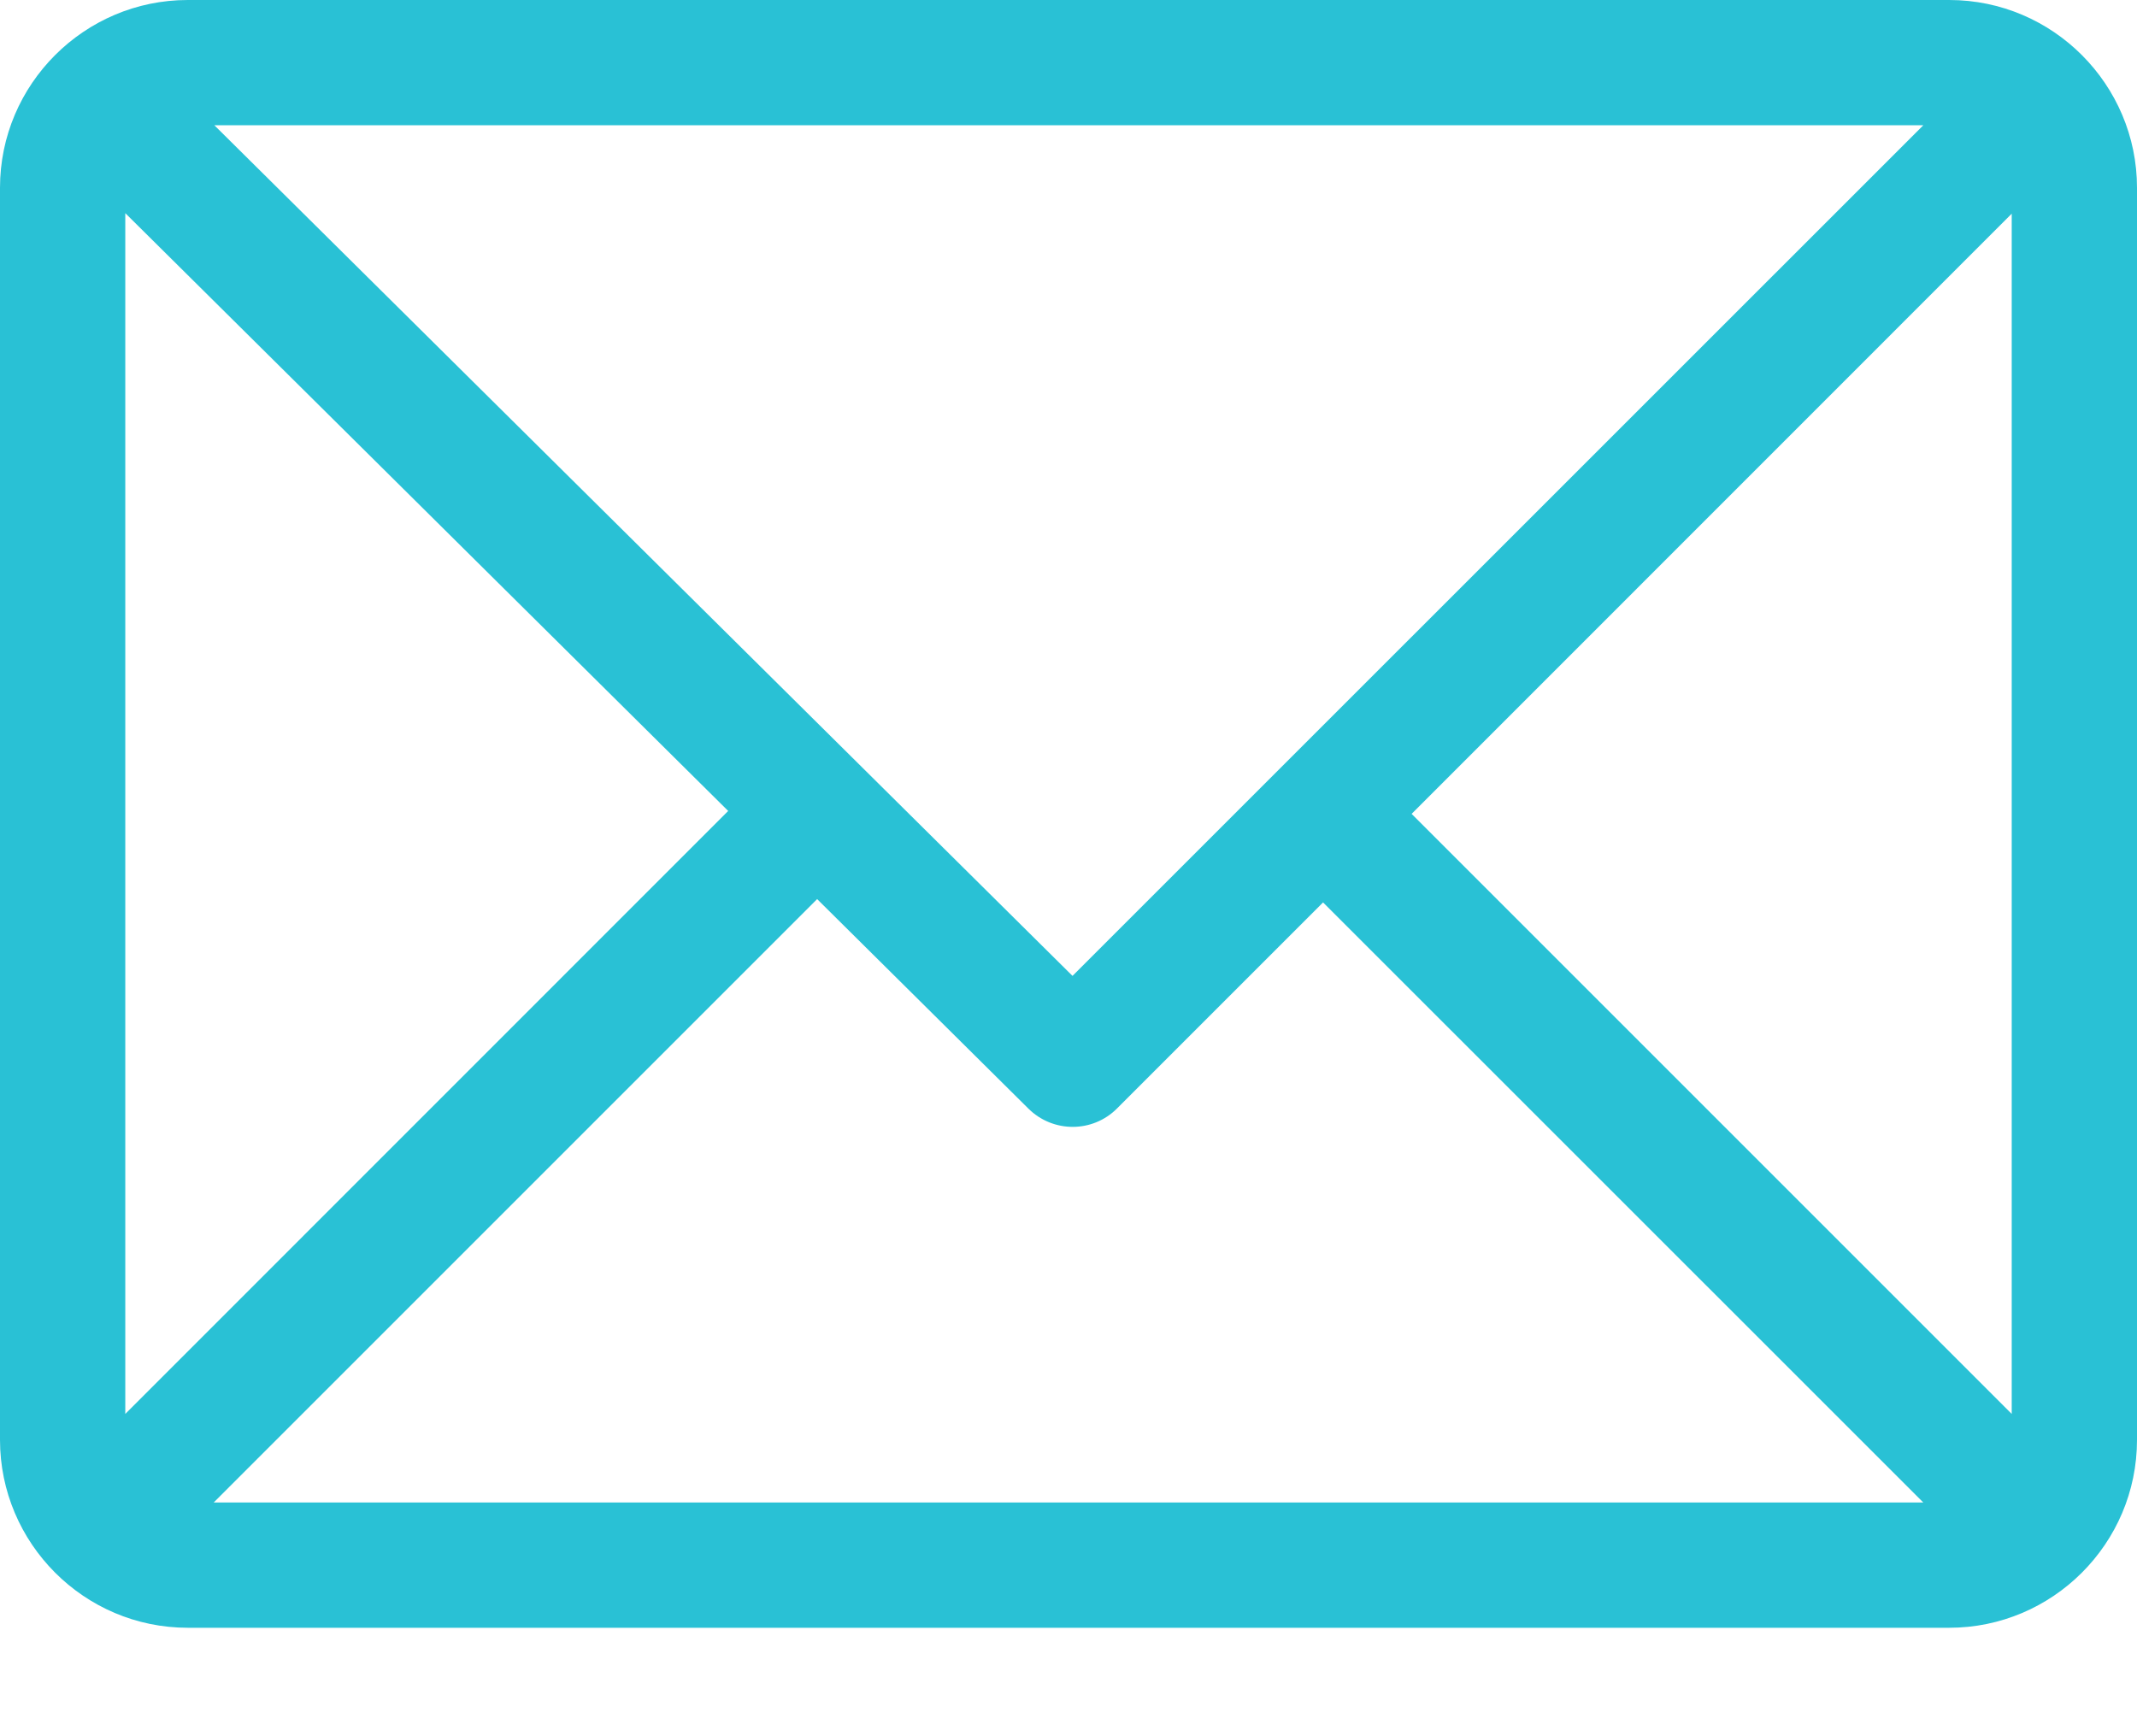 <svg width="16" height="13" viewBox="0 0 16 13" fill="none" xmlns="http://www.w3.org/2000/svg">
<path d="M14.594 0H1.406C0.632 0 0 0.631 0 1.406V10.781C0 11.554 0.629 12.188 1.406 12.188H14.594C15.366 12.188 16 11.559 16 10.781V1.406C16 0.634 15.371 0 14.594 0ZM14.4 0.938L8.03 7.307L1.605 0.938H14.4ZM0.938 10.587V1.596L5.452 6.072L0.938 10.587ZM1.6 11.25L6.118 6.732L7.701 8.302C7.885 8.483 8.18 8.483 8.363 8.3L9.906 6.757L14.4 11.25H1.6ZM15.062 10.587L10.569 6.094L15.062 1.6V10.587Z" fill="#29C1D5"/>
</svg>
